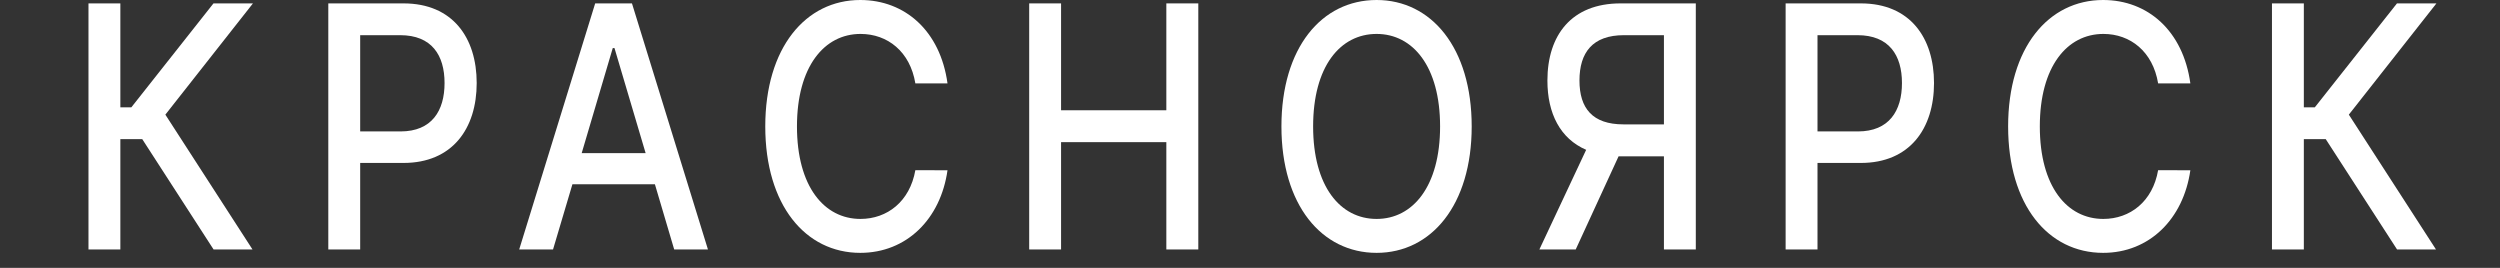 <svg width="28" height="3" viewBox="0 0 28 3" fill="none" xmlns="http://www.w3.org/2000/svg">
<rect x="0" y="0" width="28" height="3" fill="#333333" stroke="none"/>
<path d="M2.392 2.794H2.828L1.852 1.284L2.833 0.038H2.391L1.471 1.202H1.348V0.038H0.991V2.794H1.348V1.558H1.593L2.392 2.794Z" fill="white"/>
<path d="M3.677 2.794H4.034V1.825H4.519C5.067 1.825 5.339 1.439 5.339 0.93C5.339 0.423 5.07 0.038 4.52 0.038H3.677V2.794ZM4.034 1.472V0.394H4.482C4.835 0.394 4.979 0.618 4.979 0.93C4.979 1.242 4.835 1.472 4.486 1.472H4.034Z" fill="white"/>
<path d="M6.194 2.794L6.411 2.064H7.335L7.551 2.794H7.929L7.078 0.038H6.666L5.815 2.794H6.194ZM6.515 1.715L6.863 0.538H6.882L7.231 1.715H6.515Z" fill="white"/>
<path d="M10.612 0.934C10.531 0.345 10.135 0 9.635 0C9.023 0 8.571 0.534 8.571 1.416C8.571 2.297 9.021 2.832 9.635 2.832C10.155 2.832 10.535 2.452 10.612 1.907L10.252 1.906C10.19 2.258 9.936 2.452 9.637 2.452C9.232 2.452 8.926 2.09 8.926 1.416C8.926 0.747 9.231 0.38 9.638 0.38C9.94 0.38 10.193 0.577 10.252 0.934H10.612Z" fill="white"/>
<path d="M11.527 2.794H11.884V1.592H13.063V2.794H13.421V0.038H13.063V1.235H11.884V0.038H11.527V2.794Z" fill="white"/>
<path d="M16.483 1.416C16.483 0.534 16.03 0 15.418 0C14.803 0 14.352 0.534 14.352 1.416C14.352 2.296 14.803 2.832 15.418 2.832C16.03 2.832 16.483 2.297 16.483 1.416ZM16.129 1.416C16.129 2.087 15.824 2.452 15.418 2.452C15.01 2.452 14.707 2.087 14.707 1.416C14.707 0.744 15.01 0.38 15.418 0.38C15.824 0.38 16.129 0.744 16.129 1.416Z" fill="white"/>
<path d="M18.993 2.794V0.038H18.15C17.601 0.038 17.331 0.394 17.331 0.902C17.331 1.272 17.475 1.553 17.765 1.678L17.241 2.794H17.648L18.128 1.751C18.136 1.751 18.143 1.751 18.151 1.751H18.636V2.794H18.993ZM18.636 1.393H18.183C17.836 1.393 17.69 1.213 17.69 0.902C17.69 0.589 17.836 0.394 18.188 0.394H18.636V1.393Z" fill="white"/>
<path d="M19.999 2.794H20.356V1.825H20.841C21.39 1.825 21.661 1.439 21.661 0.93C21.661 0.423 21.392 0.038 20.842 0.038H19.999V2.794ZM20.356 1.472V0.394H20.804C21.157 0.394 21.302 0.618 21.302 0.93C21.302 1.242 21.157 1.472 20.809 1.472H20.356Z" fill="white"/>
<path d="M24.532 0.934C24.451 0.345 24.055 0 23.555 0C22.942 0 22.491 0.534 22.491 1.416C22.491 2.297 22.94 2.832 23.555 2.832C24.074 2.832 24.454 2.452 24.532 1.907L24.171 1.906C24.11 2.258 23.856 2.452 23.557 2.452C23.151 2.452 22.846 2.09 22.846 1.416C22.846 0.747 23.15 0.38 23.558 0.38C23.859 0.38 24.112 0.577 24.171 0.934H24.532Z" fill="white"/>
<path d="M26.847 2.794H27.283L26.307 1.284L27.288 0.038H26.846L25.926 1.202H25.803V0.038H25.446V2.794H25.803V1.558H26.048L26.847 2.794Z" fill="white"/>
</svg>
